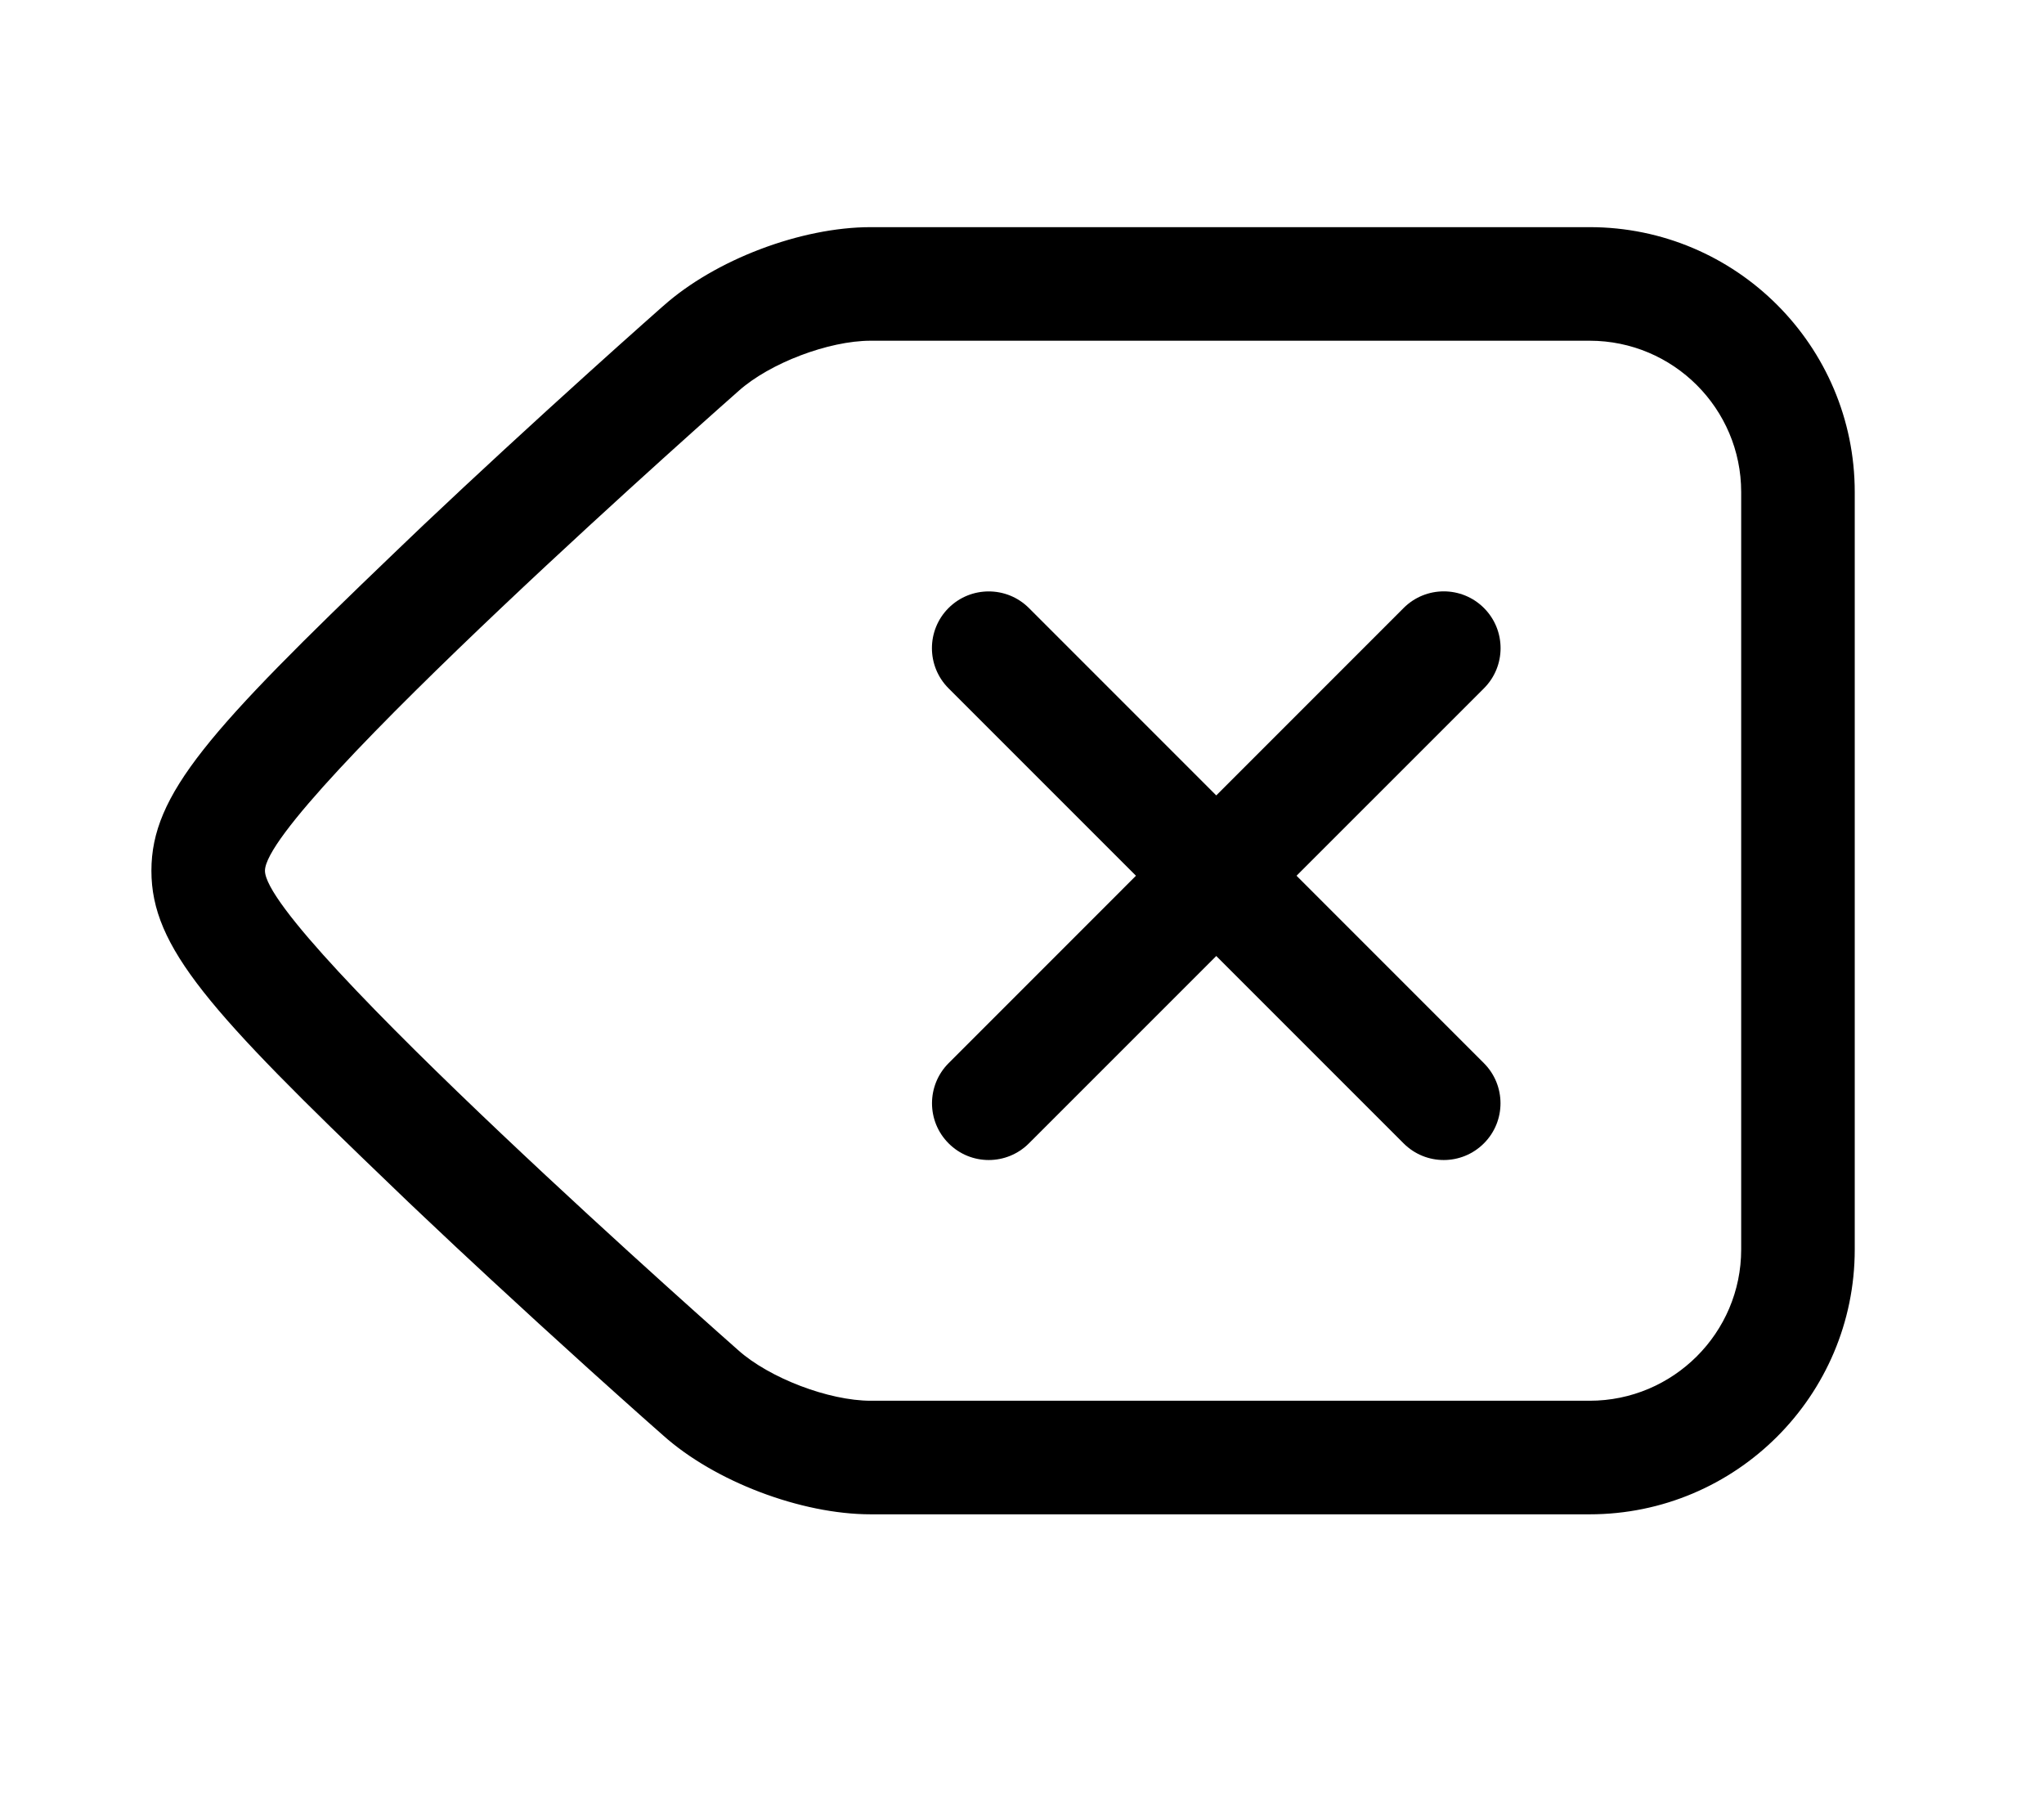 <svg width="27" height="24" viewBox="0 0 27 24" fill="none" xmlns="http://www.w3.org/2000/svg">
<path fill-rule="evenodd" clip-rule="evenodd" d="M5.211 7.3C2.764 9.645 2 10.487 2 11.5C2 12.512 2.764 13.355 5.208 15.697C5.333 15.818 5.462 15.941 5.594 16.065C5.879 16.335 6.171 16.609 6.469 16.884C6.896 17.28 7.333 17.679 7.769 18.073C8.028 18.307 8.269 18.522 8.485 18.715L8.623 18.837L8.76 18.958C9.438 19.565 10.58 20 11.502 20H20.998C22.93 20 24.5 18.434 24.5 16.502V6.499C24.5 4.568 22.931 3 20.998 3H11.502C10.579 3 9.446 3.43 8.76 4.042L8.747 4.053C8.699 4.095 8.611 4.173 8.491 4.28C8.275 4.472 8.034 4.688 7.775 4.922C7.033 5.592 6.292 6.274 5.597 6.931L5.419 7.101L5.211 7.3ZM9.751 17.832C9.751 17.832 3.5 12.327 3.5 11.5C3.5 10.673 9.758 5.162 9.758 5.162C10.168 4.796 10.945 4.5 11.502 4.5H20.998C22.104 4.5 23 5.397 23 6.499V16.502C23 17.605 22.101 18.5 20.998 18.5H11.502C10.948 18.5 10.162 18.2 9.751 17.832Z" fill="black"/>
<path d="M12.53 9.091C12.237 8.798 12.237 8.323 12.53 8.03C12.823 7.738 13.298 7.738 13.591 8.03L19.601 14.041C19.894 14.334 19.894 14.809 19.601 15.101C19.308 15.394 18.834 15.394 18.541 15.101L12.53 9.091Z" fill="black"/>
<path d="M18.541 8.03C18.834 7.737 19.309 7.737 19.602 8.03C19.895 8.323 19.895 8.798 19.602 9.091L13.591 15.101C13.298 15.394 12.823 15.394 12.531 15.101C12.238 14.809 12.238 14.334 12.531 14.041L18.541 8.03Z" fill="black"/>
</svg>
